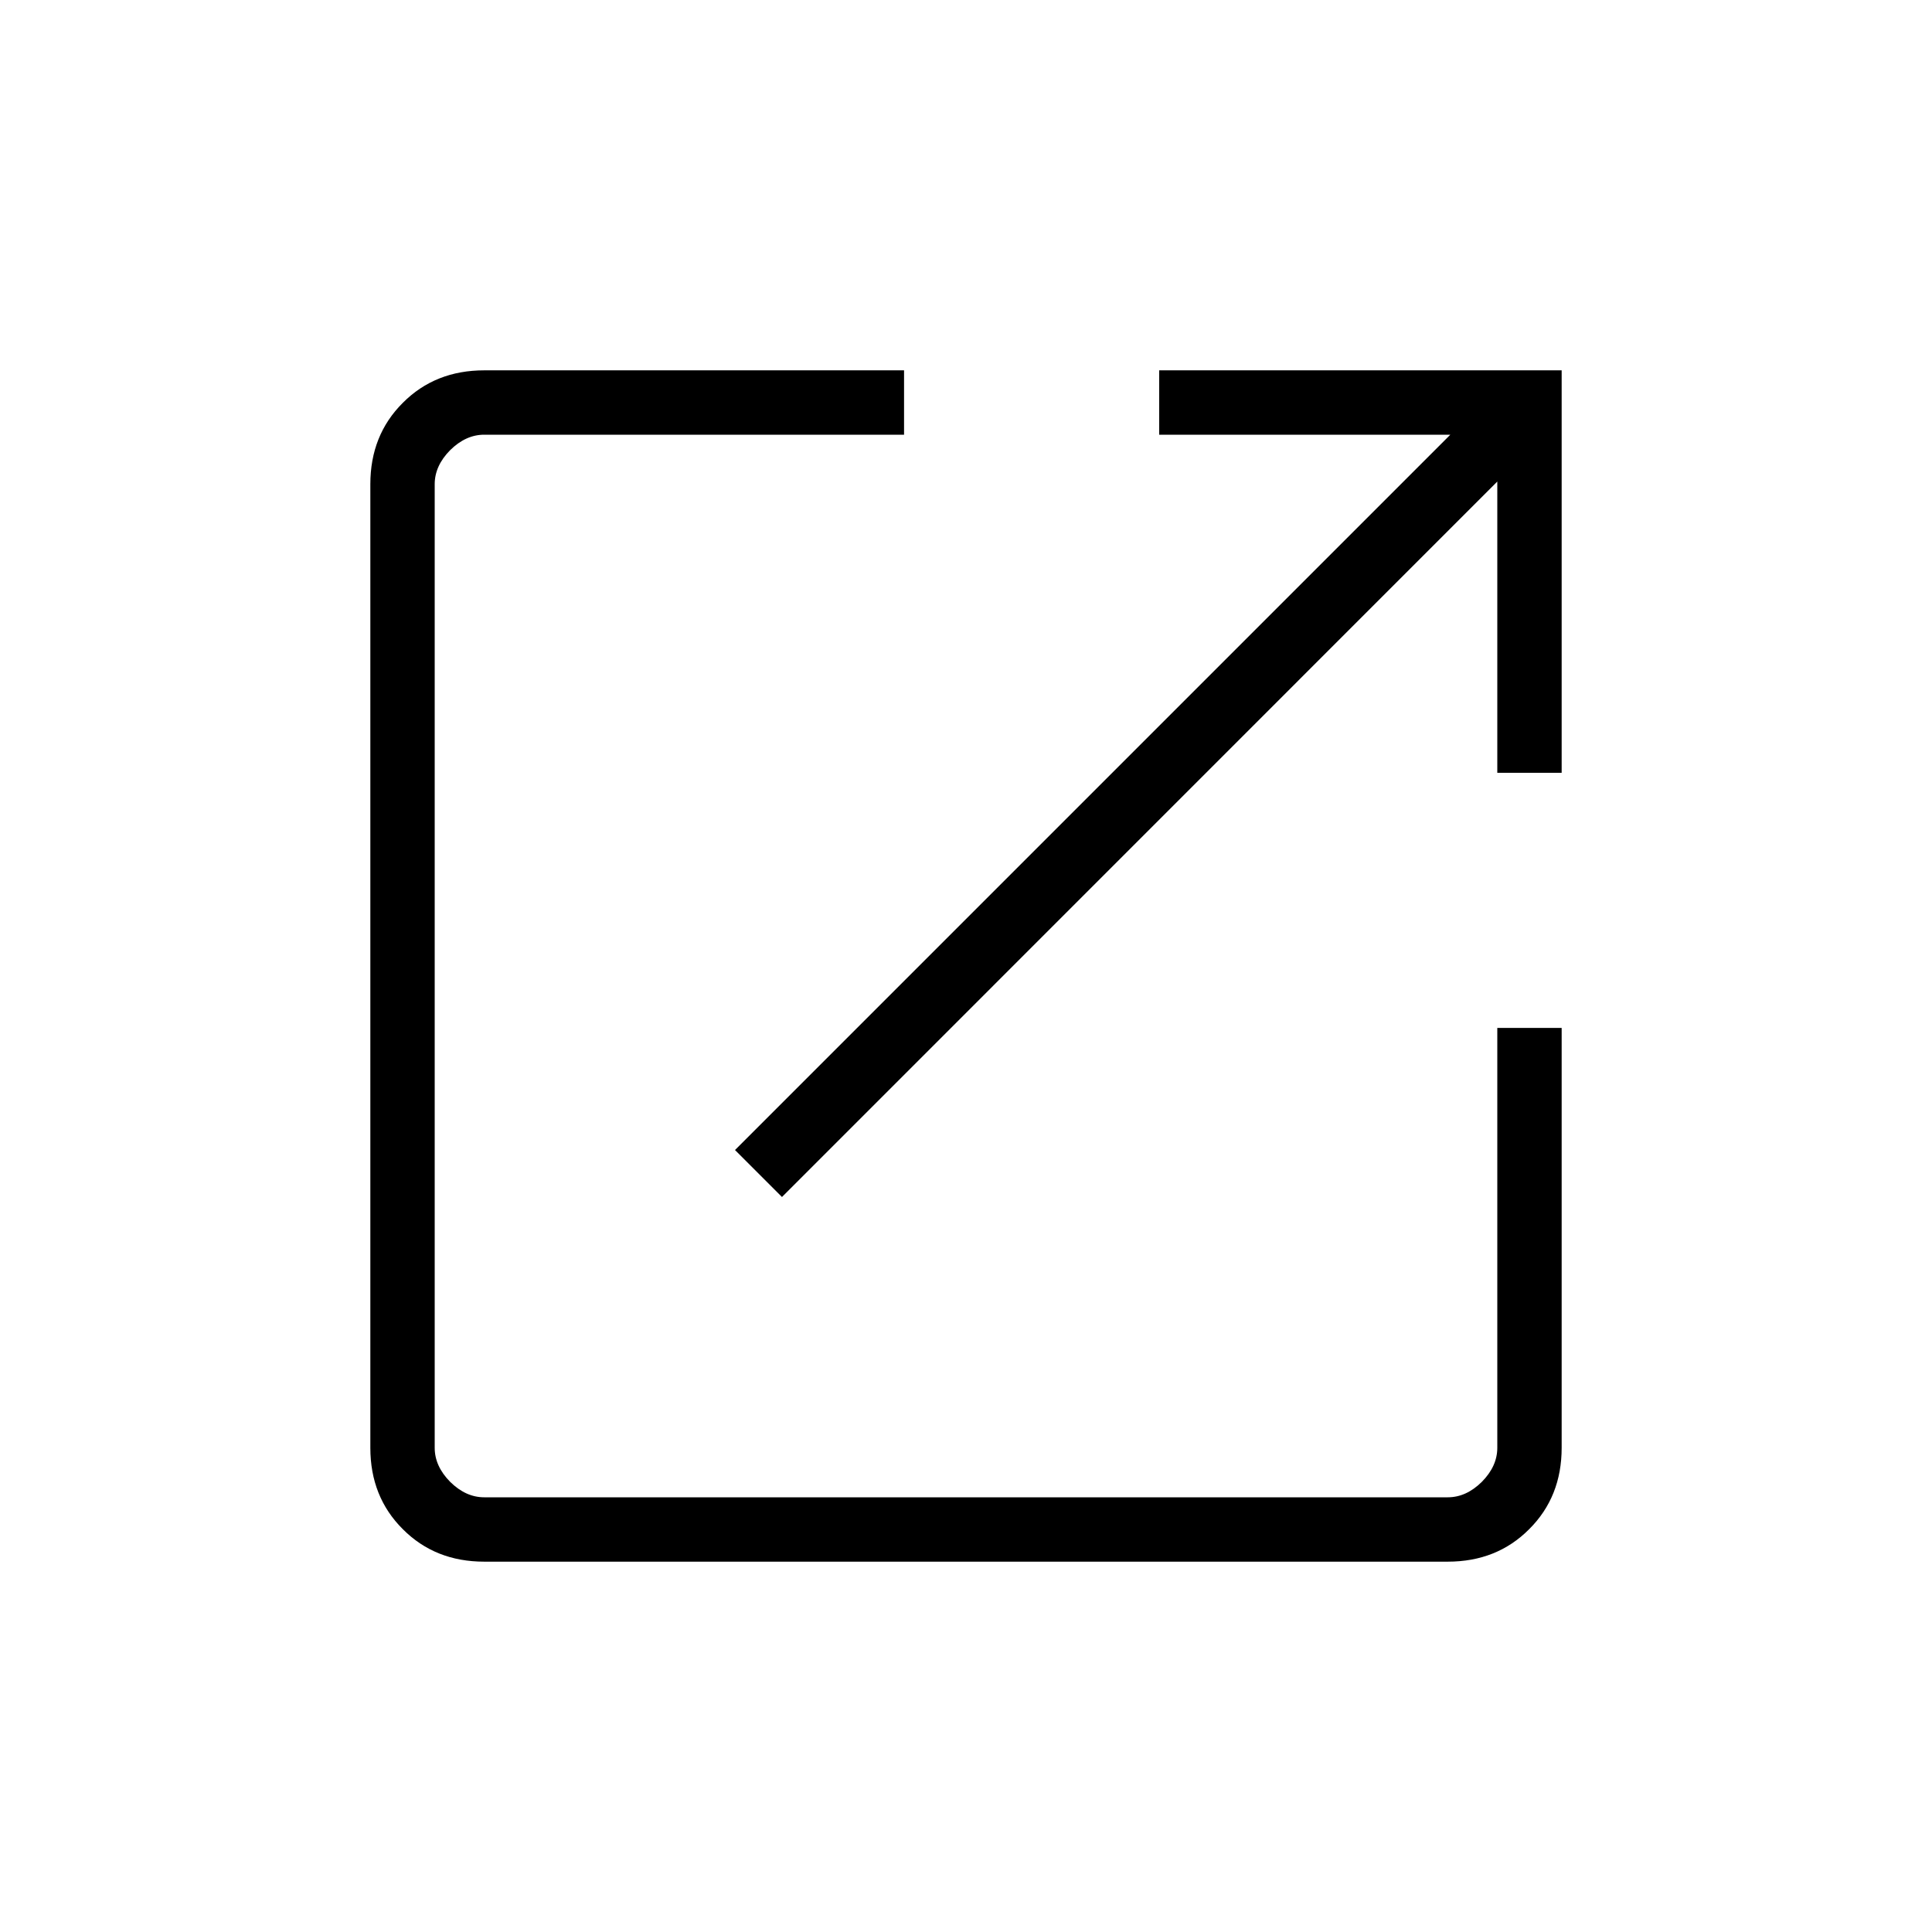 <svg width="16" height="16" viewBox="0 0 16 16" fill="none" xmlns="http://www.w3.org/2000/svg">
<path d="M4.01 12.933C3.74 12.933 3.515 12.844 3.336 12.664C3.156 12.485 3.067 12.26 3.067 11.99V4.01C3.067 3.74 3.156 3.515 3.336 3.336C3.515 3.156 3.74 3.067 4.01 3.067H7.487V3.6H4.01C3.908 3.6 3.814 3.643 3.728 3.728C3.643 3.814 3.6 3.908 3.6 4.01V11.99C3.6 12.092 3.643 12.186 3.728 12.272C3.814 12.357 3.908 12.4 4.01 12.4H11.99C12.092 12.4 12.186 12.357 12.272 12.272C12.357 12.186 12.4 12.092 12.4 11.99V8.513H12.933V11.99C12.933 12.26 12.844 12.485 12.664 12.664C12.485 12.844 12.26 12.933 11.99 12.933H4.01ZM6.476 9.913L6.087 9.524L12.011 3.6H9.6V3.067H12.933V6.4H12.4V3.988L6.476 9.913Z" fill="black"/>
</svg>
